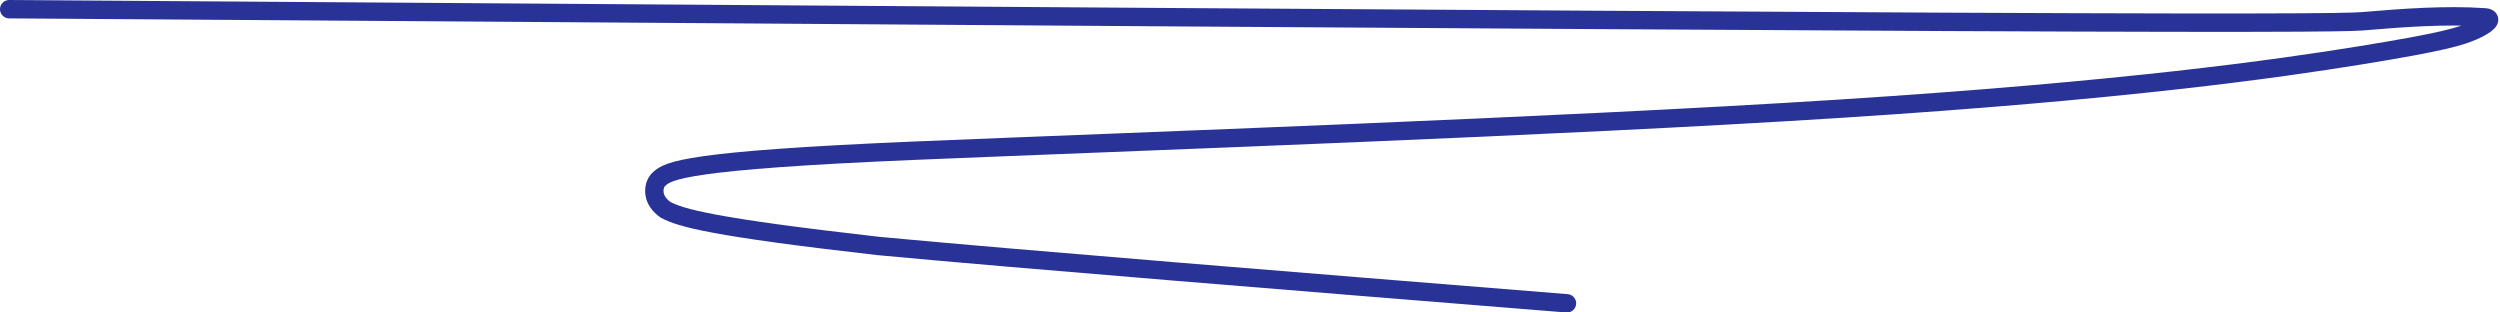 <svg width="272" height="34" viewBox="0 0 272 34" fill="none" xmlns="http://www.w3.org/2000/svg">
<path d="M1 1C1.587 1 2.173 1 43.837 1.293C85.5 1.587 168.222 2.173 211.521 2.378C254.82 2.582 256.189 2.387 257.383 2.286C261.342 1.952 266.062 1.593 270.314 1.886C271.472 1.966 270.459 2.766 269.075 3.362C267.691 3.957 265.931 4.544 256.811 6.019C247.691 7.495 231.264 9.842 200.116 11.833C168.969 13.824 123.599 15.389 99.64 16.39C74.49 17.441 72.712 18.577 71.725 19.463C71.251 19.888 71.129 20.544 71.224 21.14C71.319 21.735 71.71 22.322 72.4 22.82C74.069 23.709 77.423 24.698 95.548 26.761C111.326 28.236 140.464 30.583 170.486 33.001" stroke="#293296" stroke-width="2" stroke-linecap="round"/>
</svg>

